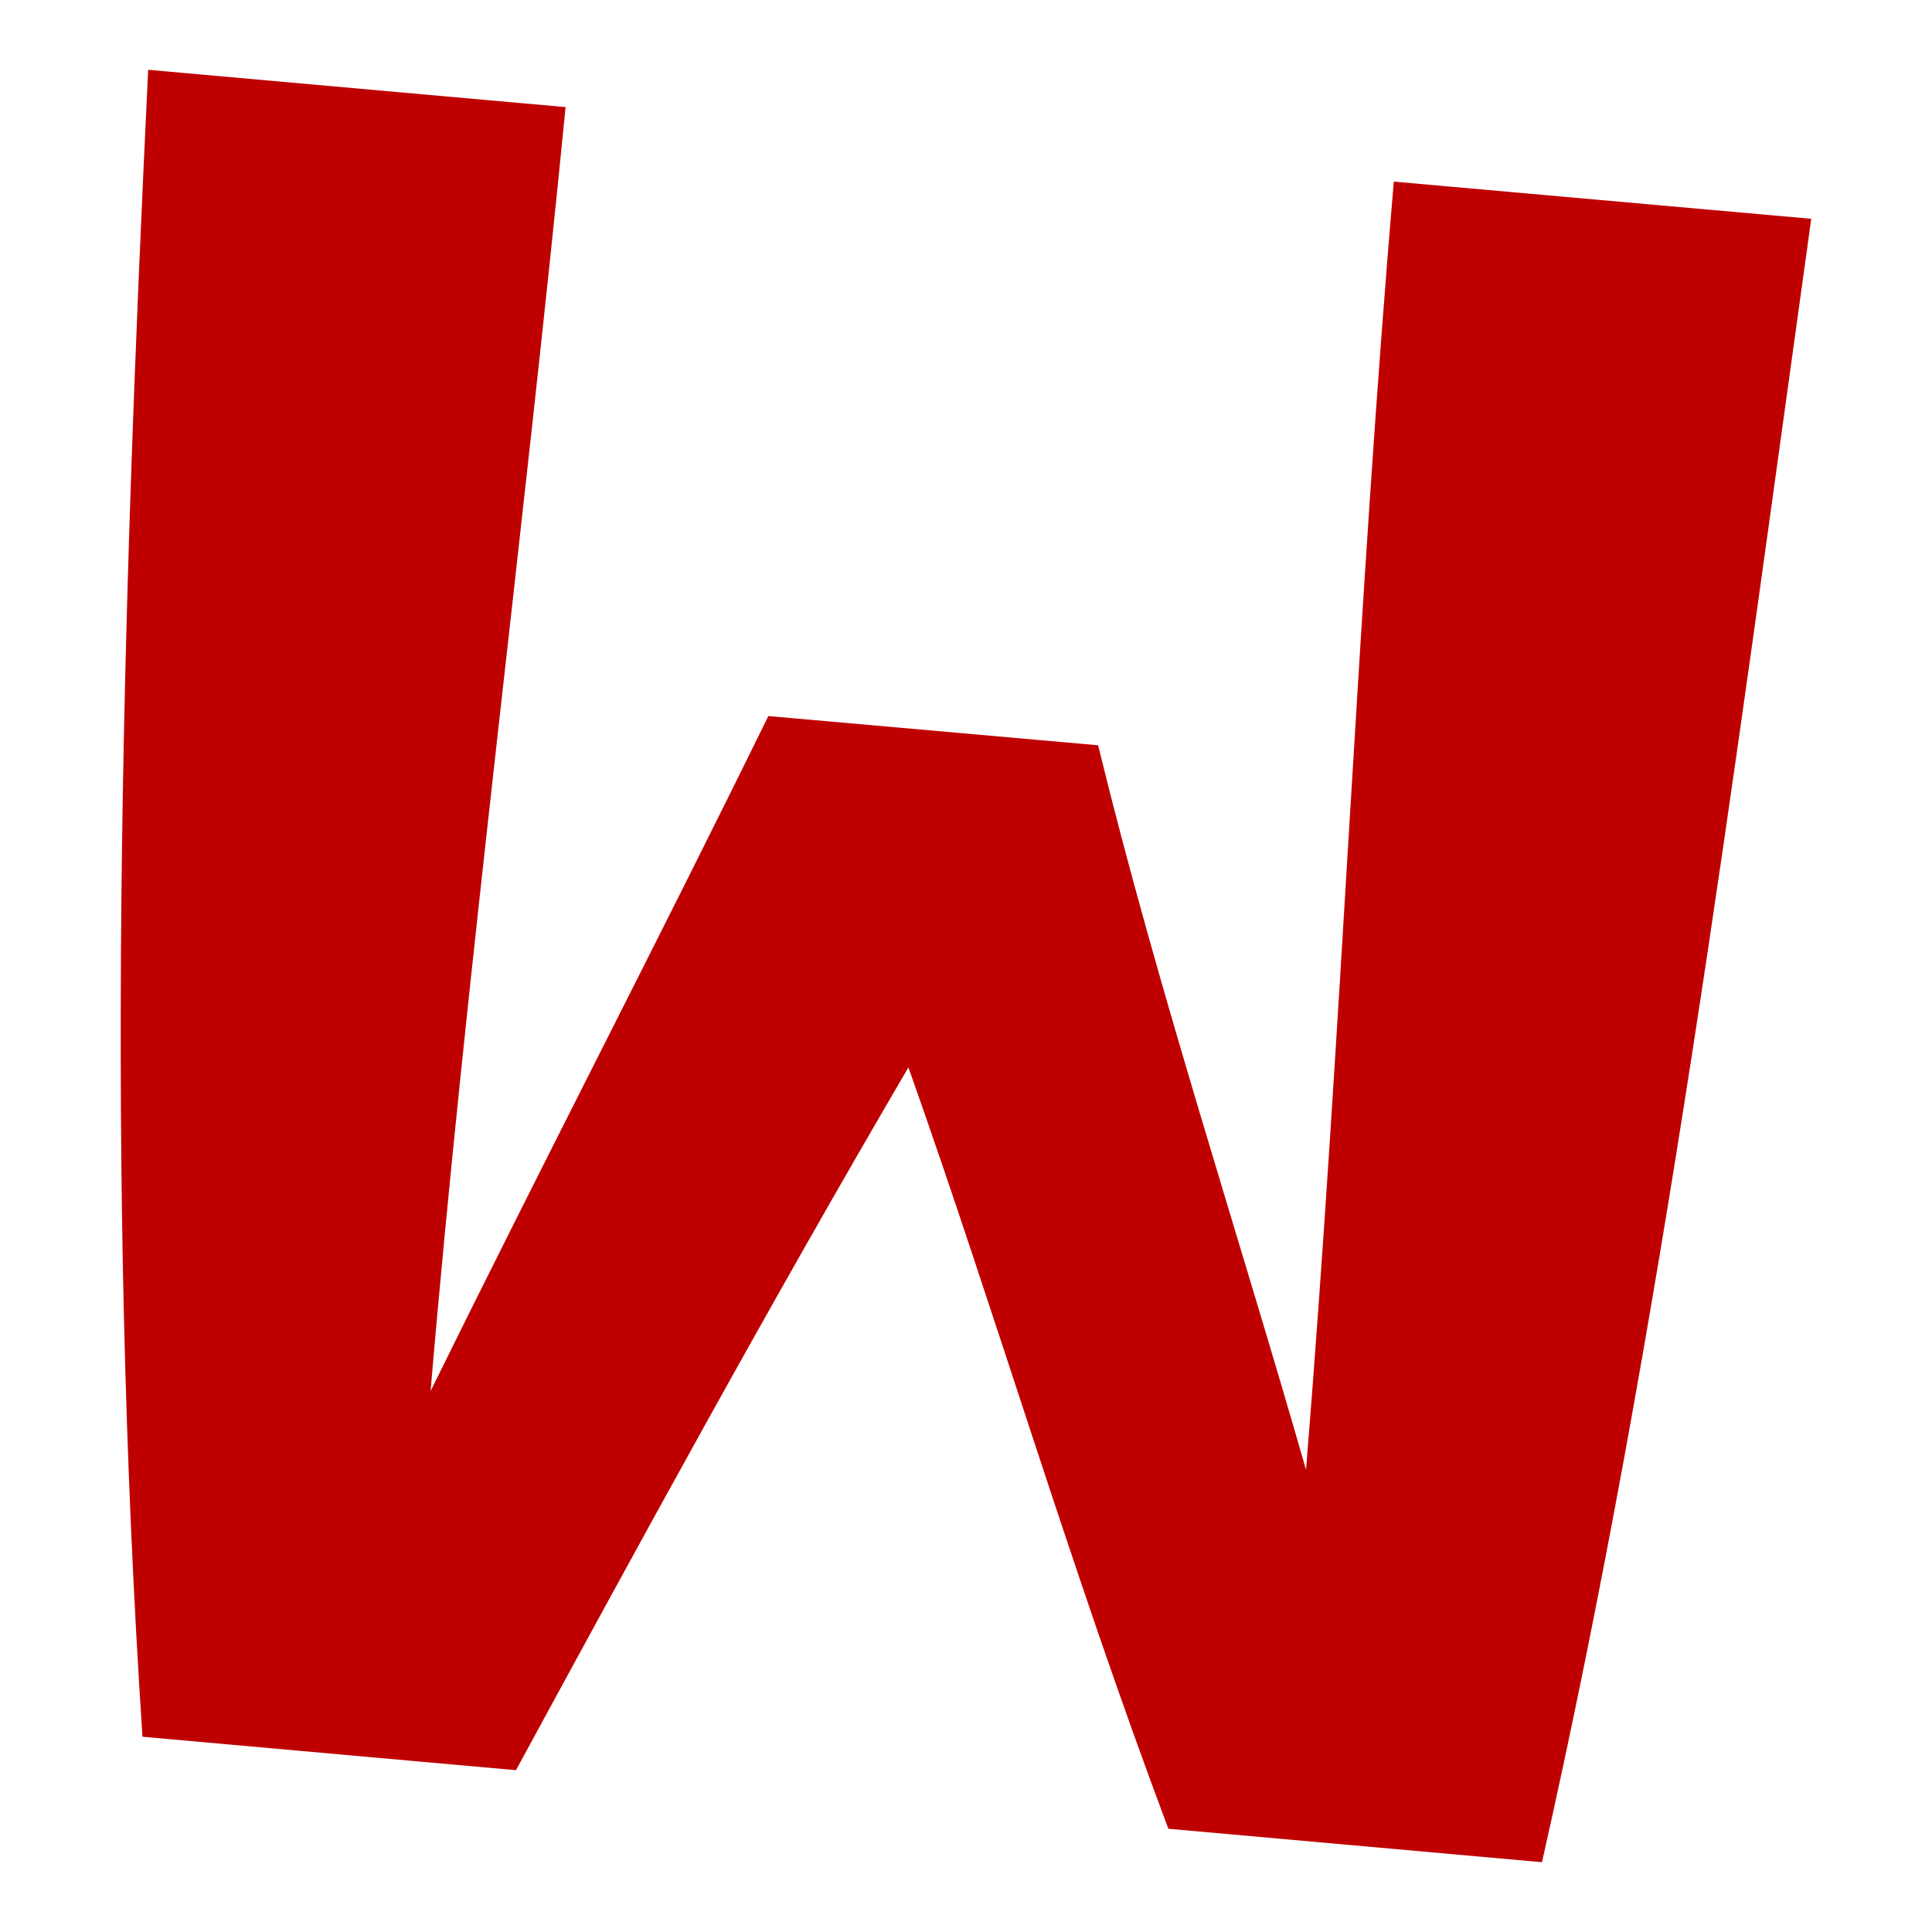 
<svg xmlns="http://www.w3.org/2000/svg" xmlns:xlink="http://www.w3.org/1999/xlink" width="16px" height="16px" viewBox="0 0 16 16" version="1.1">
<g id="surface1">
<path style=" stroke:none;fill-rule:nonzero;fill:#bf0000;fill-opacity:1;" d="M 9.094 6.172 C 9.59 8.203 10.254 10.211 10.816 12.172 C 11.109 8.57 11.242 5.016 11.543 1.504 L 15 1.812 C 14.355 6.441 13.773 10.98 12.77 15.422 L 9.676 15.145 C 8.867 12.996 8.246 10.875 7.523 8.84 C 6.359 10.828 5.32 12.734 4.273 14.66 L 1.18 14.383 C 0.871 9.723 1.008 5.121 1.227 0.578 L 4.684 0.887 C 4.34 4.391 3.855 8.105 3.566 11.52 C 4.5 9.621 5.43 7.832 6.363 5.93 Z M 9.094 6.172 "/>
</g>
</svg>
